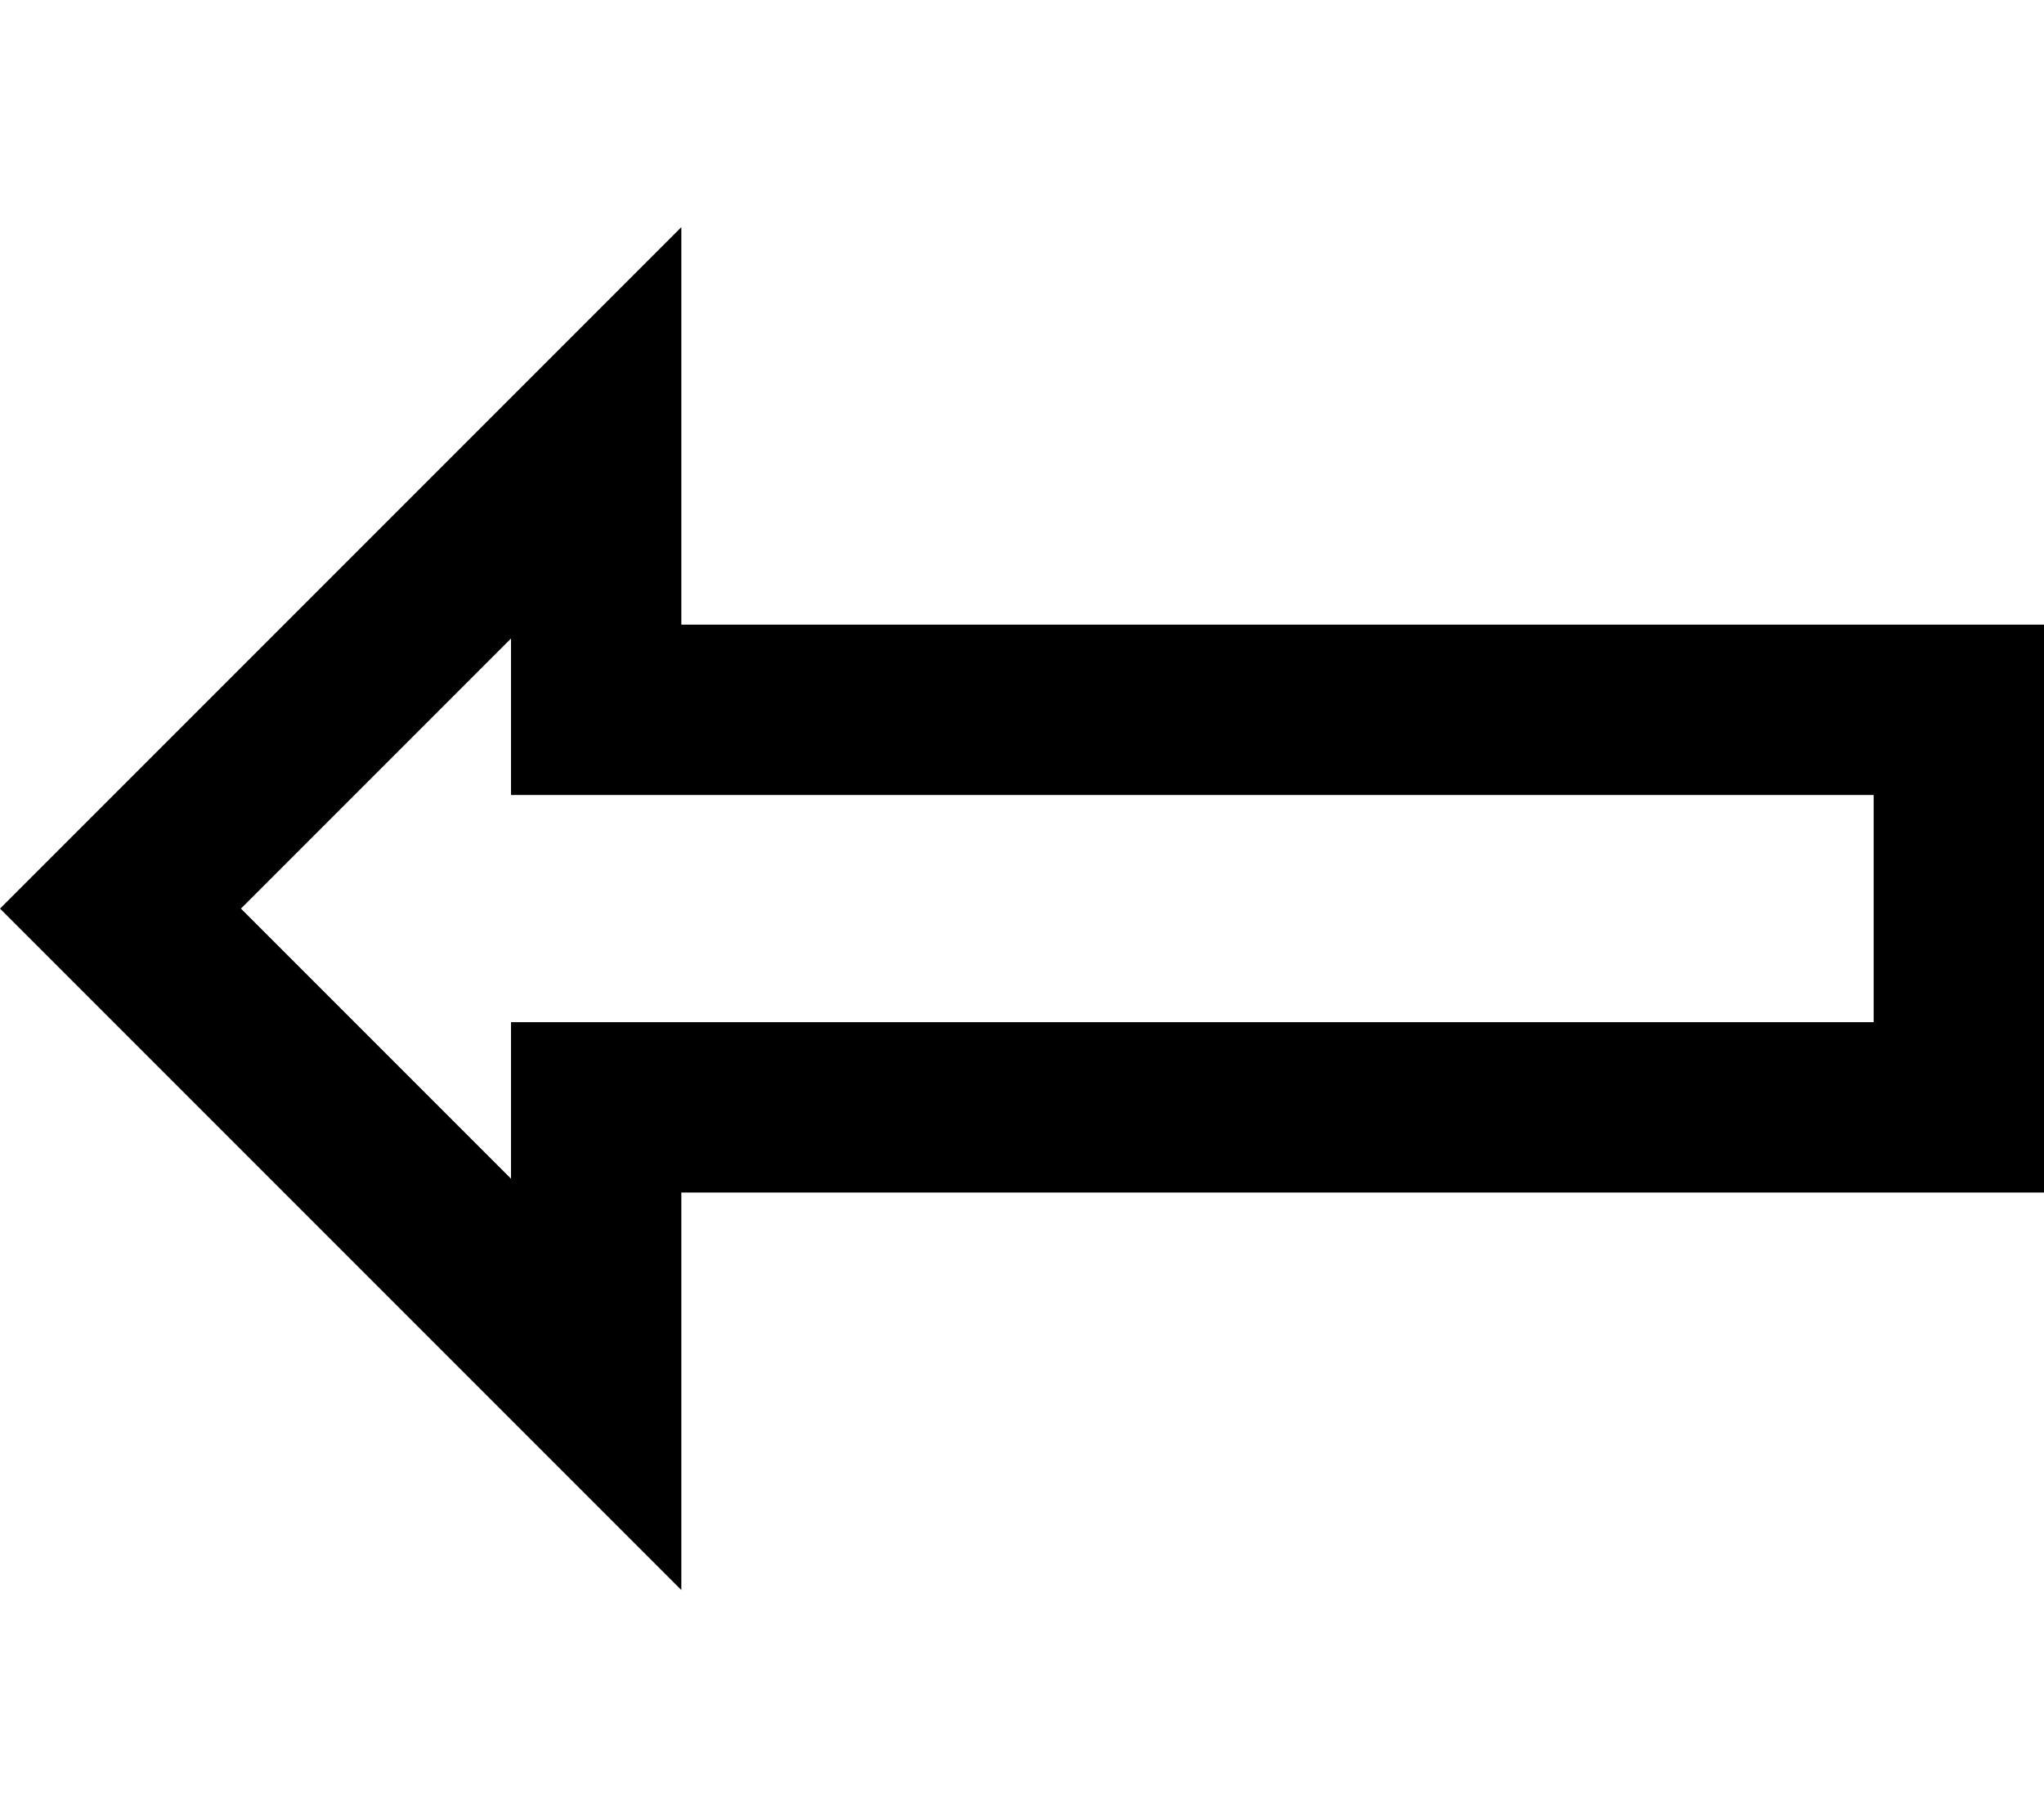 <svg xmlns="http://www.w3.org/2000/svg" viewBox="0 0 576 512"><!--! Font Awesome Pro 7.0.0 by @fontawesome - https://fontawesome.com License - https://fontawesome.com/license (Commercial License) Copyright 2025 Fonticons, Inc. --><path fill="currentColor" d="M144 400l48 48 0-112 384 0 0-160-384 0 0-112c-21.7 21.7-74.4 74.4-158.1 158.1L0 256c9.9 9.9 58 58 144 144zm0-67.9l-76.1-76.1 76.1-76.1 0 44.1 384 0 0 64-384 0 0 44.1z"/></svg>